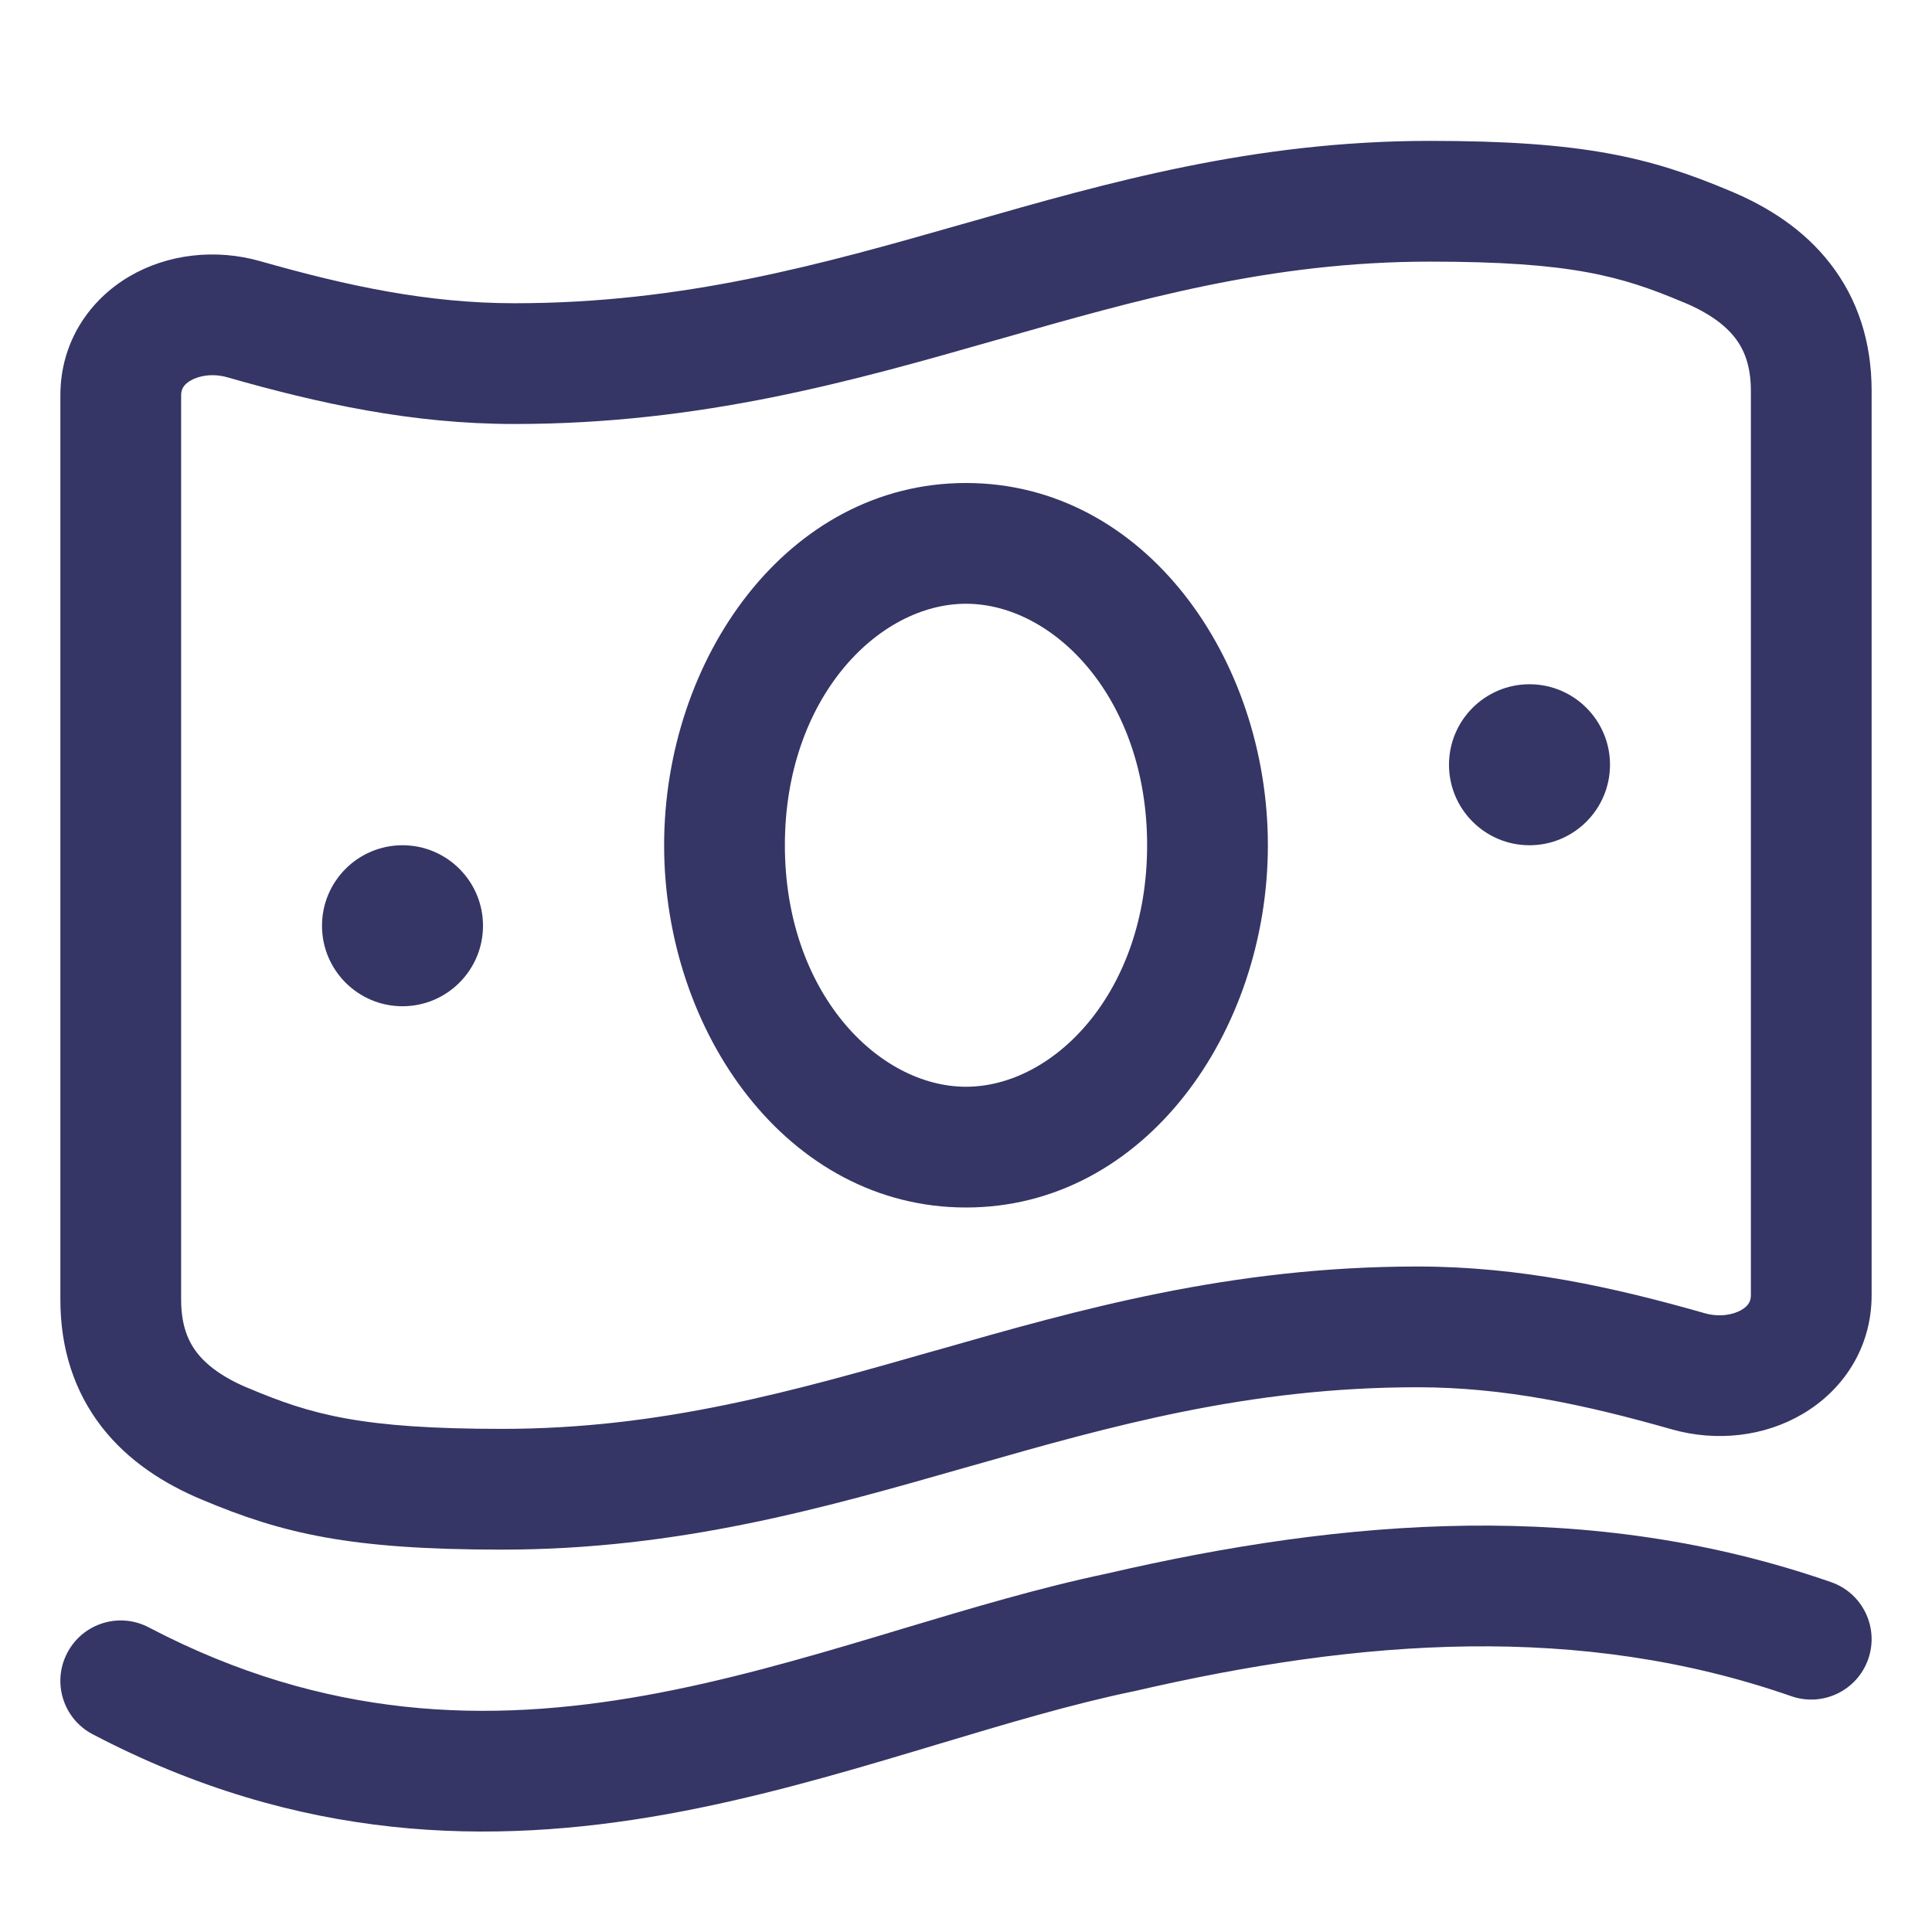<svg width="24" height="24" viewBox="0 0 24 24" fill="none" xmlns="http://www.w3.org/2000/svg">
<path fill-rule="evenodd" clip-rule="evenodd" d="M12 6C14.219 6 15.75 8.18 15.75 10.5C15.75 12.82 14.219 15 12 15C9.781 15 8.25 12.82 8.25 10.5C8.25 8.18 9.781 6 12 6ZM14.25 10.5C14.25 8.678 13.095 7.5 12 7.5C10.905 7.5 9.75 8.678 9.75 10.5C9.75 12.322 10.905 13.5 12 13.5C13.095 13.5 14.25 12.322 14.25 10.5Z" fill="#353566"/>
<path d="M19 8.5C18.448 8.5 18 8.948 18 9.5C18 10.052 18.448 10.5 19 10.5C19.552 10.5 20 10.052 20 9.5C20 8.948 19.552 8.5 19 8.5Z" fill="#353566"/>
<path d="M4 11.5C4 10.948 4.448 10.5 5 10.5C5.552 10.5 6 10.948 6 11.5C6 12.052 5.552 12.5 5 12.5C4.448 12.5 4 12.052 4 11.5Z" fill="#353566"/>
<path fill-rule="evenodd" clip-rule="evenodd" d="M12.033 2.762C13.761 2.268 15.571 1.75 17.764 1.75C19.665 1.75 20.495 1.952 21.49 2.371C21.96 2.566 22.407 2.85 22.736 3.275C23.075 3.711 23.25 4.243 23.25 4.855L23.25 16.089C23.25 16.756 22.884 17.276 22.394 17.564C21.919 17.845 21.323 17.914 20.765 17.755C19.68 17.446 18.681 17.233 17.609 17.233C15.517 17.233 13.821 17.708 12.056 18.213L11.967 18.238C10.239 18.732 8.429 19.25 6.236 19.25C4.335 19.25 3.505 19.048 2.51 18.63C2.04 18.434 1.593 18.15 1.263 17.725C0.925 17.289 0.75 16.757 0.75 16.145L0.75 4.911C0.75 4.244 1.116 3.723 1.605 3.435C2.081 3.155 2.677 3.086 3.235 3.245C4.32 3.554 5.319 3.767 6.391 3.767C8.483 3.767 10.179 3.292 11.944 2.787L12.033 2.762ZM12.357 4.229C10.595 4.733 8.715 5.267 6.391 5.267C5.116 5.267 3.963 5.012 2.824 4.687C2.638 4.634 2.469 4.668 2.366 4.728C2.277 4.781 2.25 4.839 2.25 4.911L2.25 16.145C2.25 16.456 2.333 16.657 2.448 16.805C2.572 16.964 2.774 17.115 3.087 17.245L3.091 17.246C3.865 17.573 4.49 17.75 6.236 17.75C8.217 17.75 9.854 17.282 11.616 16.778L11.643 16.771C13.405 16.267 15.284 15.733 17.609 15.733C18.884 15.733 20.037 15.988 21.176 16.313C21.361 16.366 21.531 16.332 21.634 16.272C21.723 16.219 21.75 16.161 21.75 16.089V4.855C21.75 4.544 21.667 4.343 21.552 4.195C21.428 4.036 21.226 3.885 20.913 3.755L20.909 3.754C20.135 3.427 19.51 3.25 17.764 3.25C15.783 3.25 14.146 3.718 12.383 4.222L12.357 4.229Z" fill="#353566"/>
<path d="M22.747 19.654C19.747 18.61 16.701 18.863 13.748 19.548C12.913 19.723 12.056 19.98 11.211 20.233L10.912 20.323C9.954 20.61 8.999 20.884 8.016 21.061C6.073 21.409 4.048 21.368 1.848 20.216C1.481 20.023 1.028 20.165 0.836 20.532C0.643 20.899 0.785 21.352 1.152 21.544C3.725 22.892 6.11 22.926 8.281 22.537C9.355 22.344 10.383 22.047 11.342 21.76L11.639 21.671C12.497 21.414 13.292 21.175 14.062 21.014L14.079 21.011C16.908 20.354 19.633 20.158 22.253 21.071C22.644 21.207 23.072 21 23.208 20.609C23.344 20.218 23.138 19.79 22.747 19.654Z" fill="#353566"/>
</svg>
